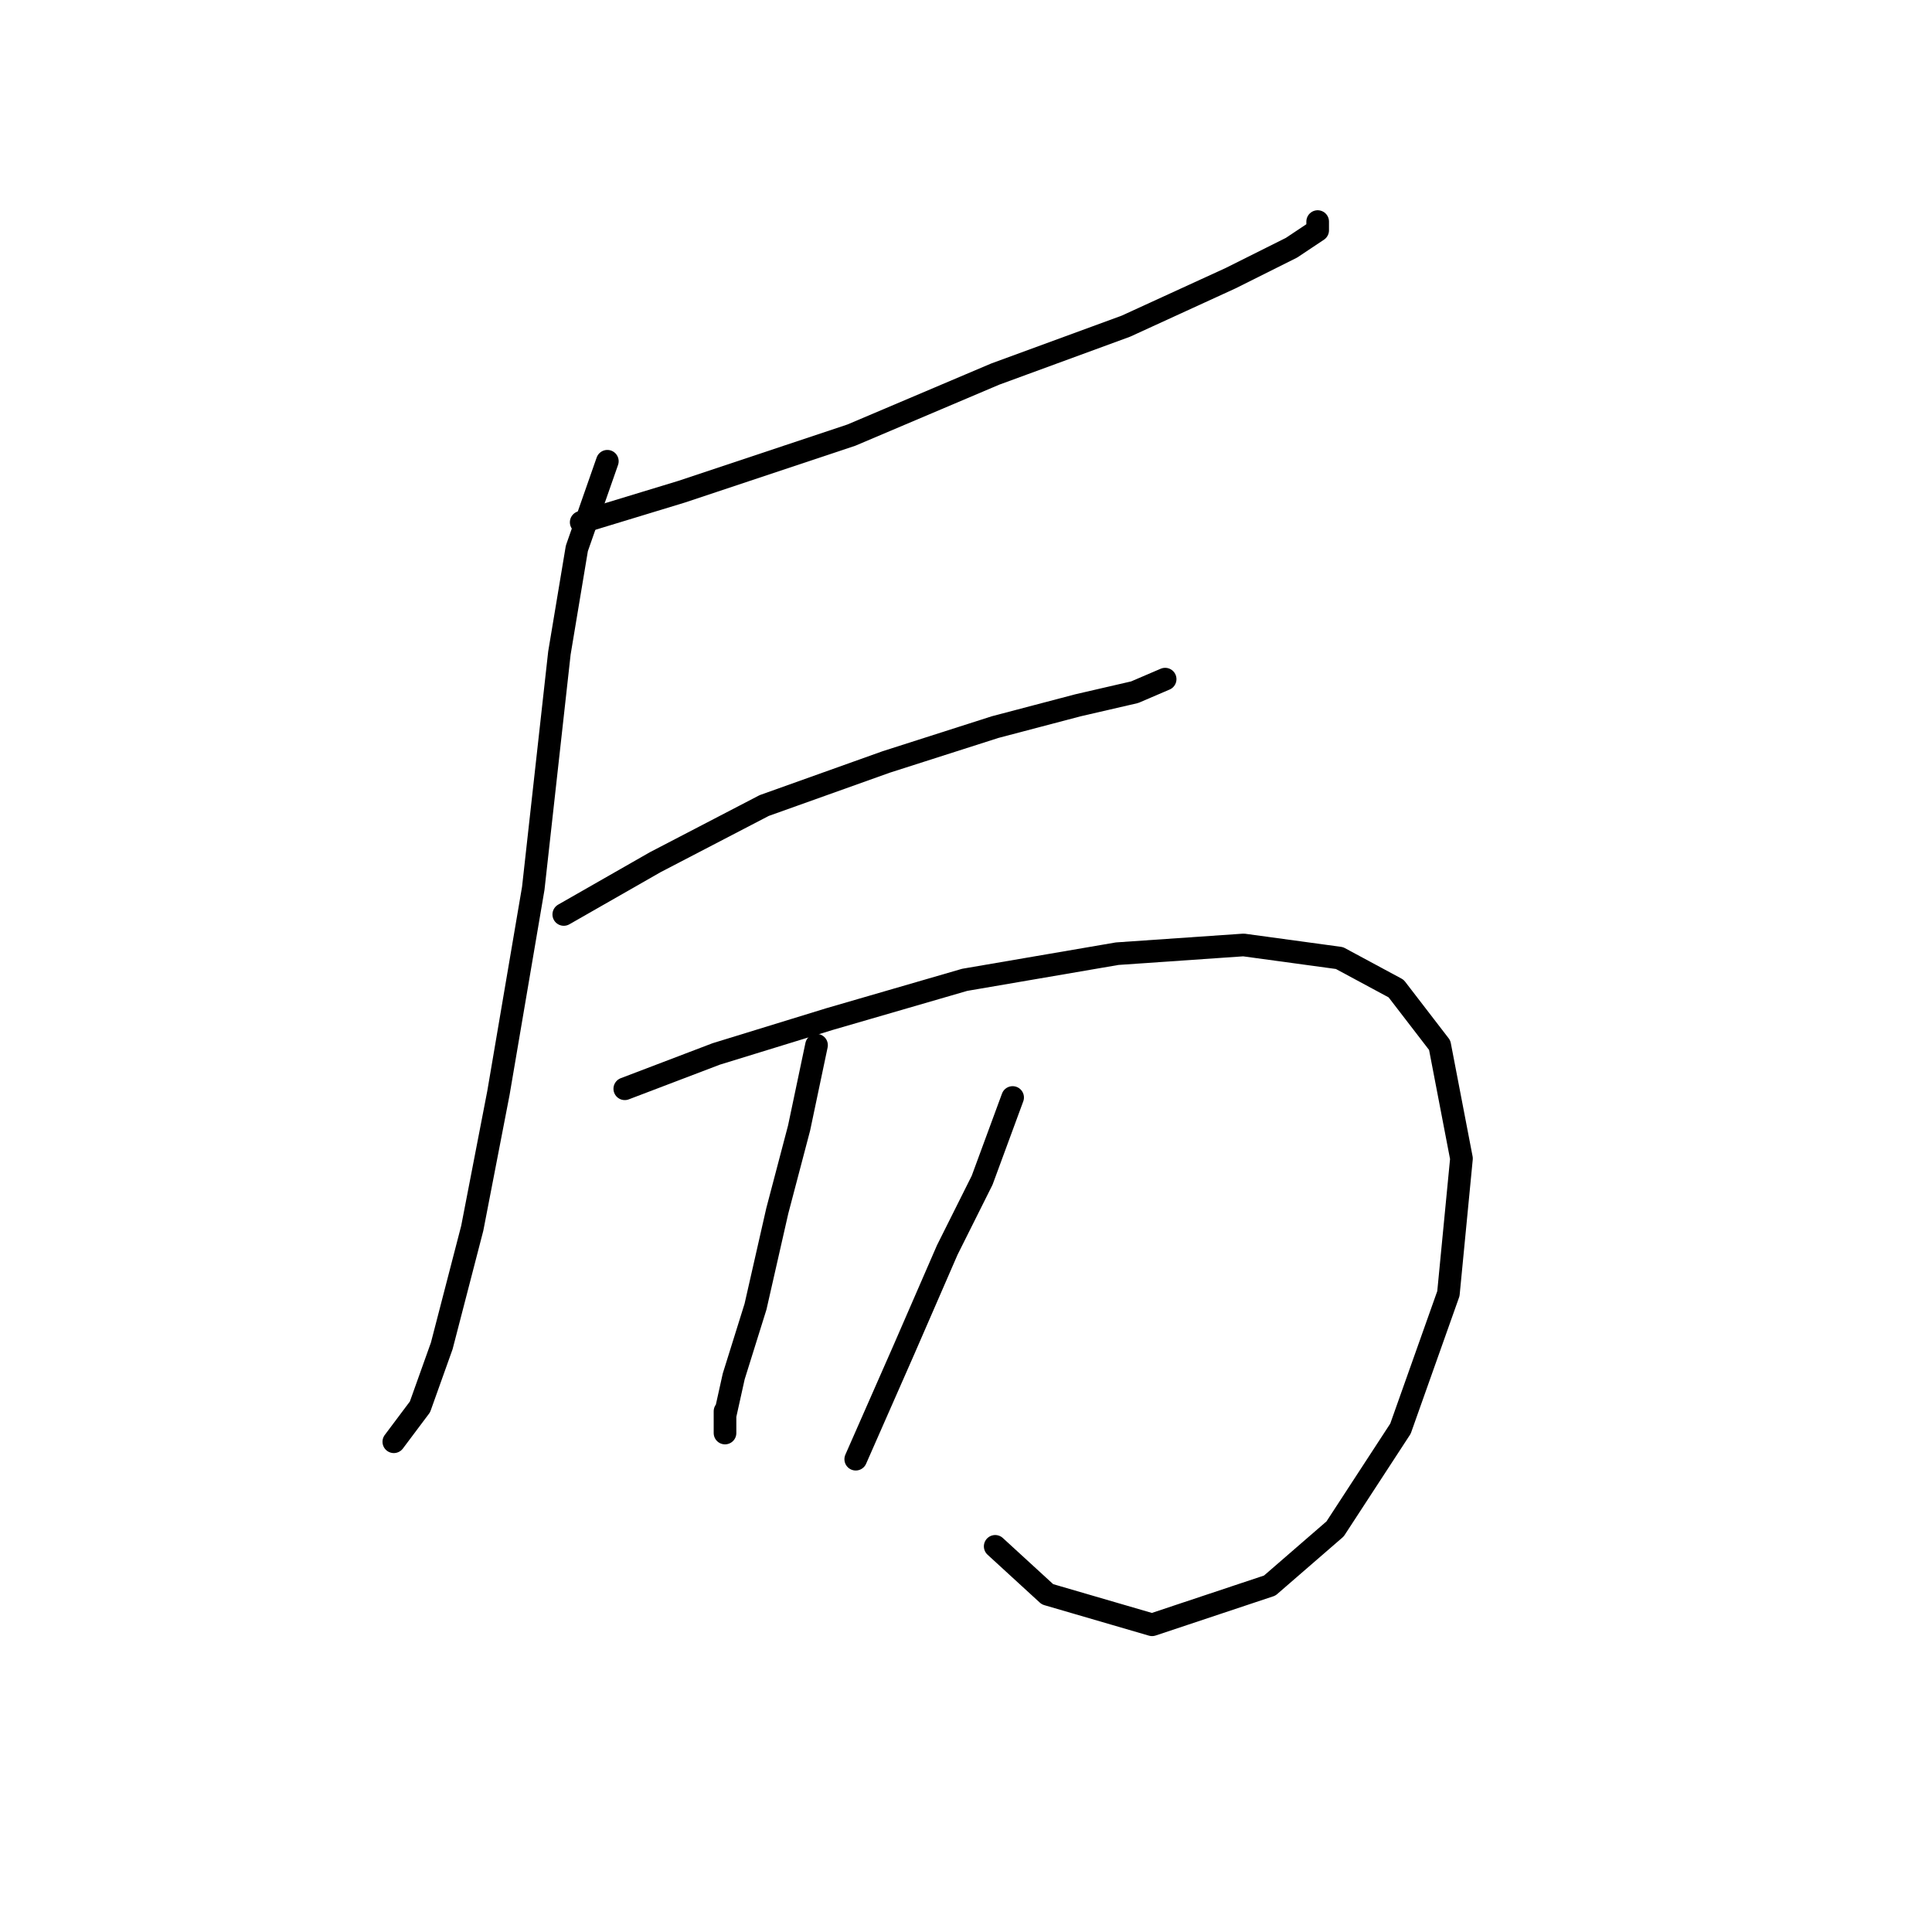 <?xml version="1.0" standalone="no"?>
    <svg width="256" height="256" xmlns="http://www.w3.org/2000/svg" version="1.1">
    <polyline stroke="black" stroke-width="3" stroke-linecap="round" fill="transparent" stroke-linejoin="round" points="77.012 69.203 90.293 65.161 112.813 57.654 131.868 49.57 149.191 43.218 163.049 36.867 171.133 32.825 174.598 30.515 174.598 29.36 174.598 29.36 " />
        <polyline stroke="black" stroke-width="3" stroke-linecap="round" fill="transparent" stroke-linejoin="round" points="80.477 61.119 76.435 72.667 74.125 86.525 70.661 117.707 66.041 144.846 62.577 162.746 58.535 178.337 55.647 186.421 52.183 191.04 52.183 191.04 " />
        <polyline stroke="black" stroke-width="3" stroke-linecap="round" fill="transparent" stroke-linejoin="round" points="74.703 121.171 86.829 114.242 101.264 106.736 117.432 100.961 131.868 96.342 142.839 93.455 150.346 91.722 154.388 89.99 154.388 89.99 " />
        <polyline stroke="black" stroke-width="3" stroke-linecap="round" fill="transparent" stroke-linejoin="round" points="82.787 144.268 94.913 139.649 109.926 135.03 127.826 129.833 148.036 126.368 164.782 125.213 177.485 126.946 184.992 130.988 190.766 138.494 193.653 153.507 191.921 171.408 185.569 189.308 176.908 202.589 168.246 210.095 152.656 215.292 138.797 211.25 131.868 204.899 131.868 204.899 " />
        <polyline stroke="black" stroke-width="3" stroke-linecap="round" fill="transparent" stroke-linejoin="round" points="108.194 138.494 105.884 149.465 102.997 160.436 100.109 173.14 97.222 182.379 96.068 187.576 96.068 189.885 96.068 186.998 96.068 186.998 " />
        <polyline stroke="black" stroke-width="3" stroke-linecap="round" fill="transparent" stroke-linejoin="round" points="134.178 145.423 130.136 156.394 125.516 165.633 119.742 178.914 113.39 193.35 113.39 193.35 " />
        </svg>